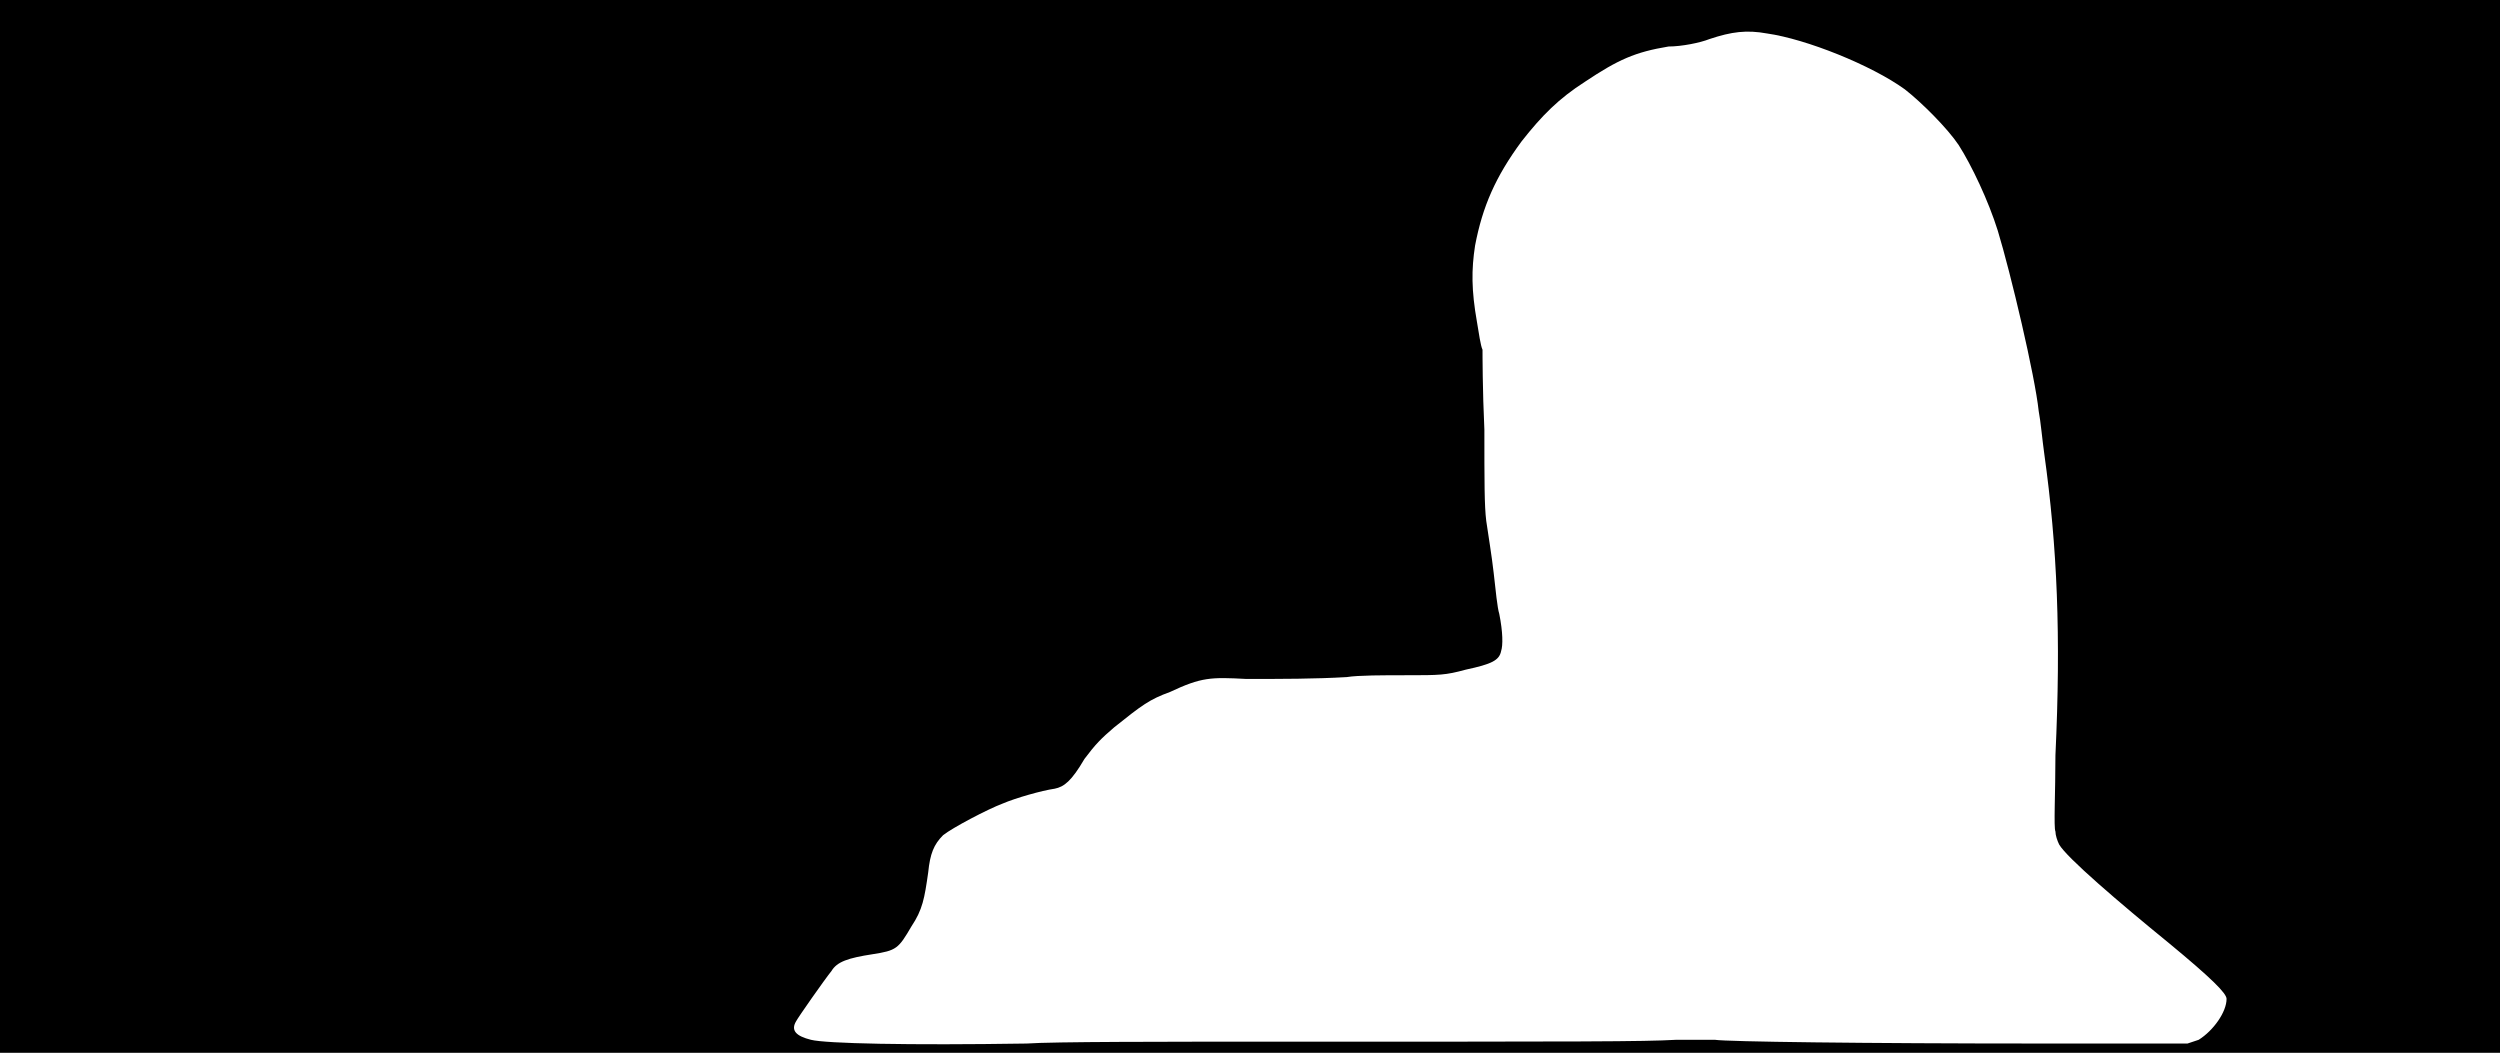 <svg xmlns="http://www.w3.org/2000/svg" width="1344" height="566"><path d="M0 283V0h1344v566H0V283m552 278c14-1 74-1 134-1 168 0 197 0 215-1h21c6 1 79 2 176 2h78l6-2c8-5 15-15 15-22 0-3-8-11-31-30-27-22-55-46-59-53-1-2-2-5-2-7-1-2 0-21 0-41 3-64 1-112-6-162-1-7-2-18-3-23-2-19-15-74-22-97-5-16-14-35-21-46-6-9-20-23-29-30-18-13-53-27-74-30-11-2-19-1-31 3-5 2-15 4-22 4-18 3-27 7-45 19-14 9-23 18-34 32-14 19-21 35-25 56-2 13-2 24 1 41 1 6 2 13 3 15 0 2 0 22 1 43 0 28 0 41 1 49 1 7 3 19 4 28s2 19 3 22c2 10 2 17 1 20-1 5-5 7-19 10-11 3-14 3-32 3-12 0-26 0-32 1-17 1-35 1-54 1-19-1-24-1-41 7-11 4-15 7-30 19-7 6-10 9-16 17-7 12-11 15-16 16-7 1-21 5-28 8-8 3-27 13-32 17-5 5-7 10-8 20-2 14-3 20-9 29-7 12-8 13-21 15s-19 4-22 9c-4 5-18 25-19 27-3 5 0 8 8 10s52 3 116 2z"/></svg>